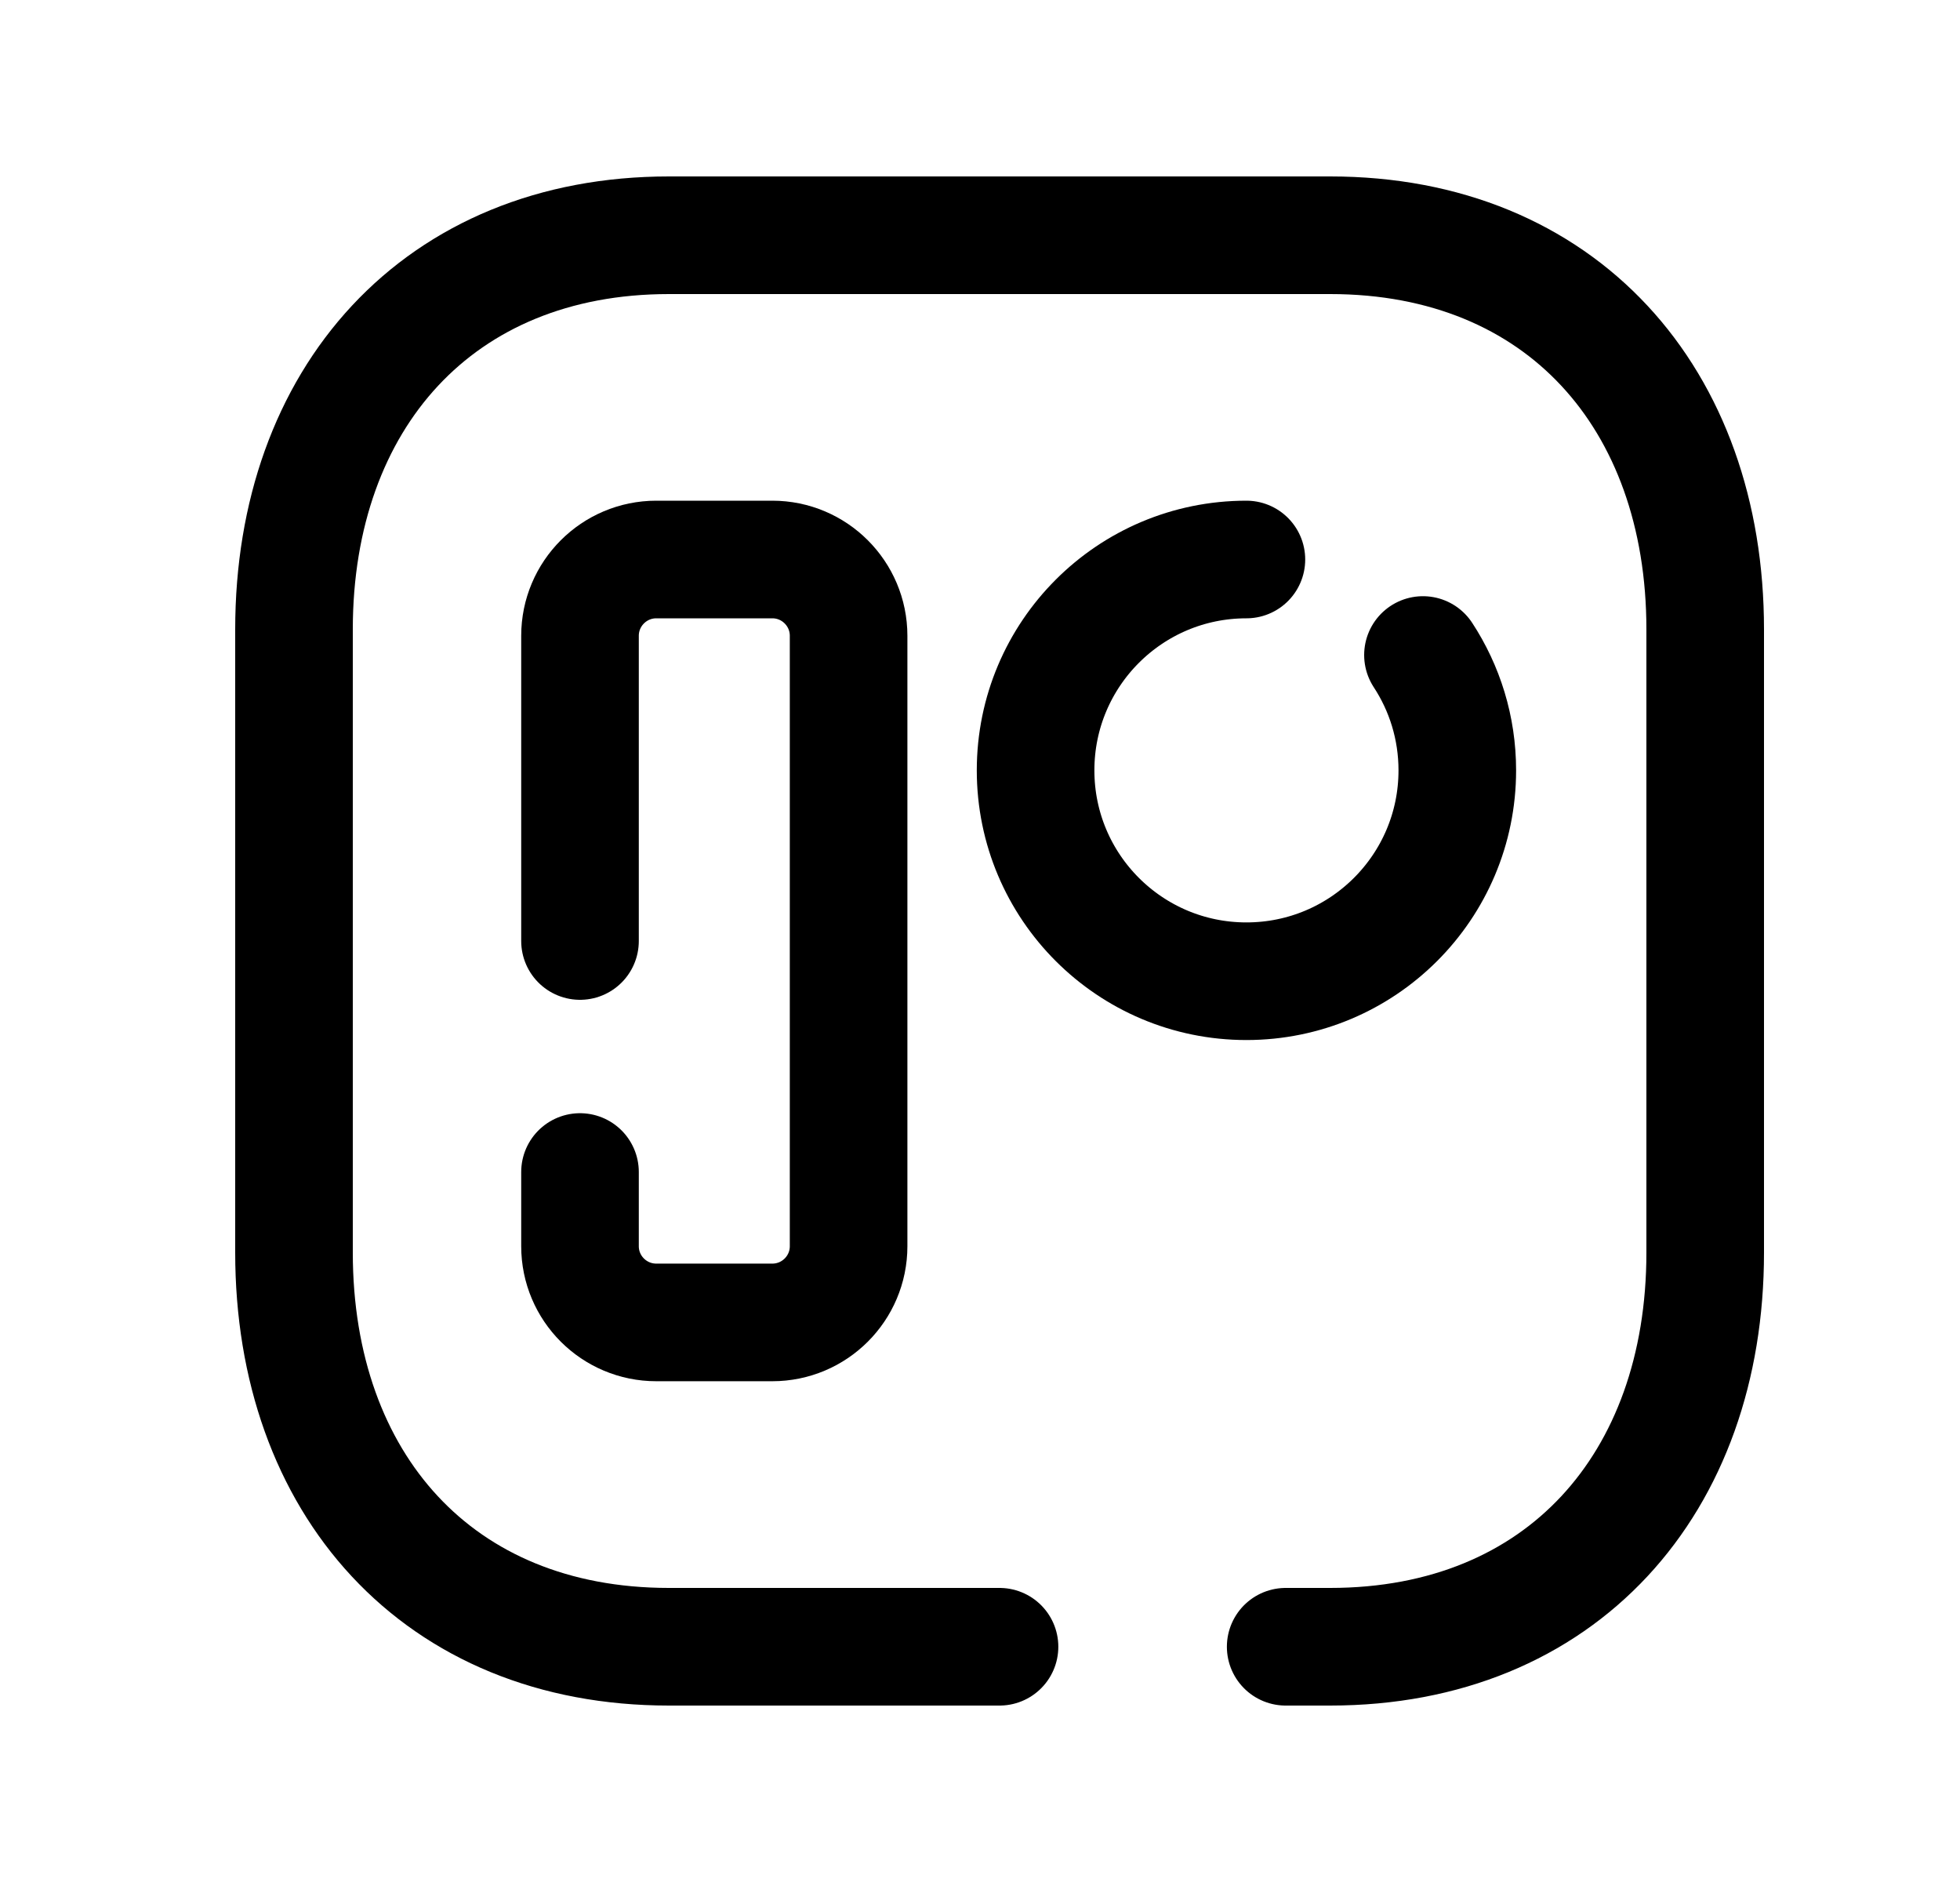<svg width="25" height="24" viewBox="0 0 25 24" fill="none" xmlns="http://www.w3.org/2000/svg">
<path d="M7.398 12V8.108C7.398 7.571 7.834 7.135 8.371 7.135H9.851C10.388 7.135 10.824 7.571 10.824 8.108V15.892C10.824 16.429 10.388 16.864 9.851 16.864H8.371C7.834 16.864 7.398 16.429 7.398 15.892V14.946" stroke="black" stroke-width="1.5" stroke-linecap="round" stroke-linejoin="round"/>
<path d="M15.898 7.135C14.413 7.135 13.209 8.338 13.209 9.824C13.209 11.31 14.413 12.513 15.898 12.513C17.383 12.513 18.588 11.31 18.588 9.824C18.588 9.281 18.427 8.776 18.15 8.353" stroke="black" stroke-width="1.5" stroke-linecap="round" stroke-linejoin="round"/>
<path d="M12.749 21H8.532C5.584 21 3.75 18.919 3.75 15.974V8.026C3.75 5.081 5.593 3 8.532 3H16.967C19.915 3 21.75 5.081 21.75 8.026V15.974C21.75 18.919 19.915 21 16.966 21H16.399" stroke="black" stroke-width="1.5" stroke-linecap="round" stroke-linejoin="round"/>
</svg>
